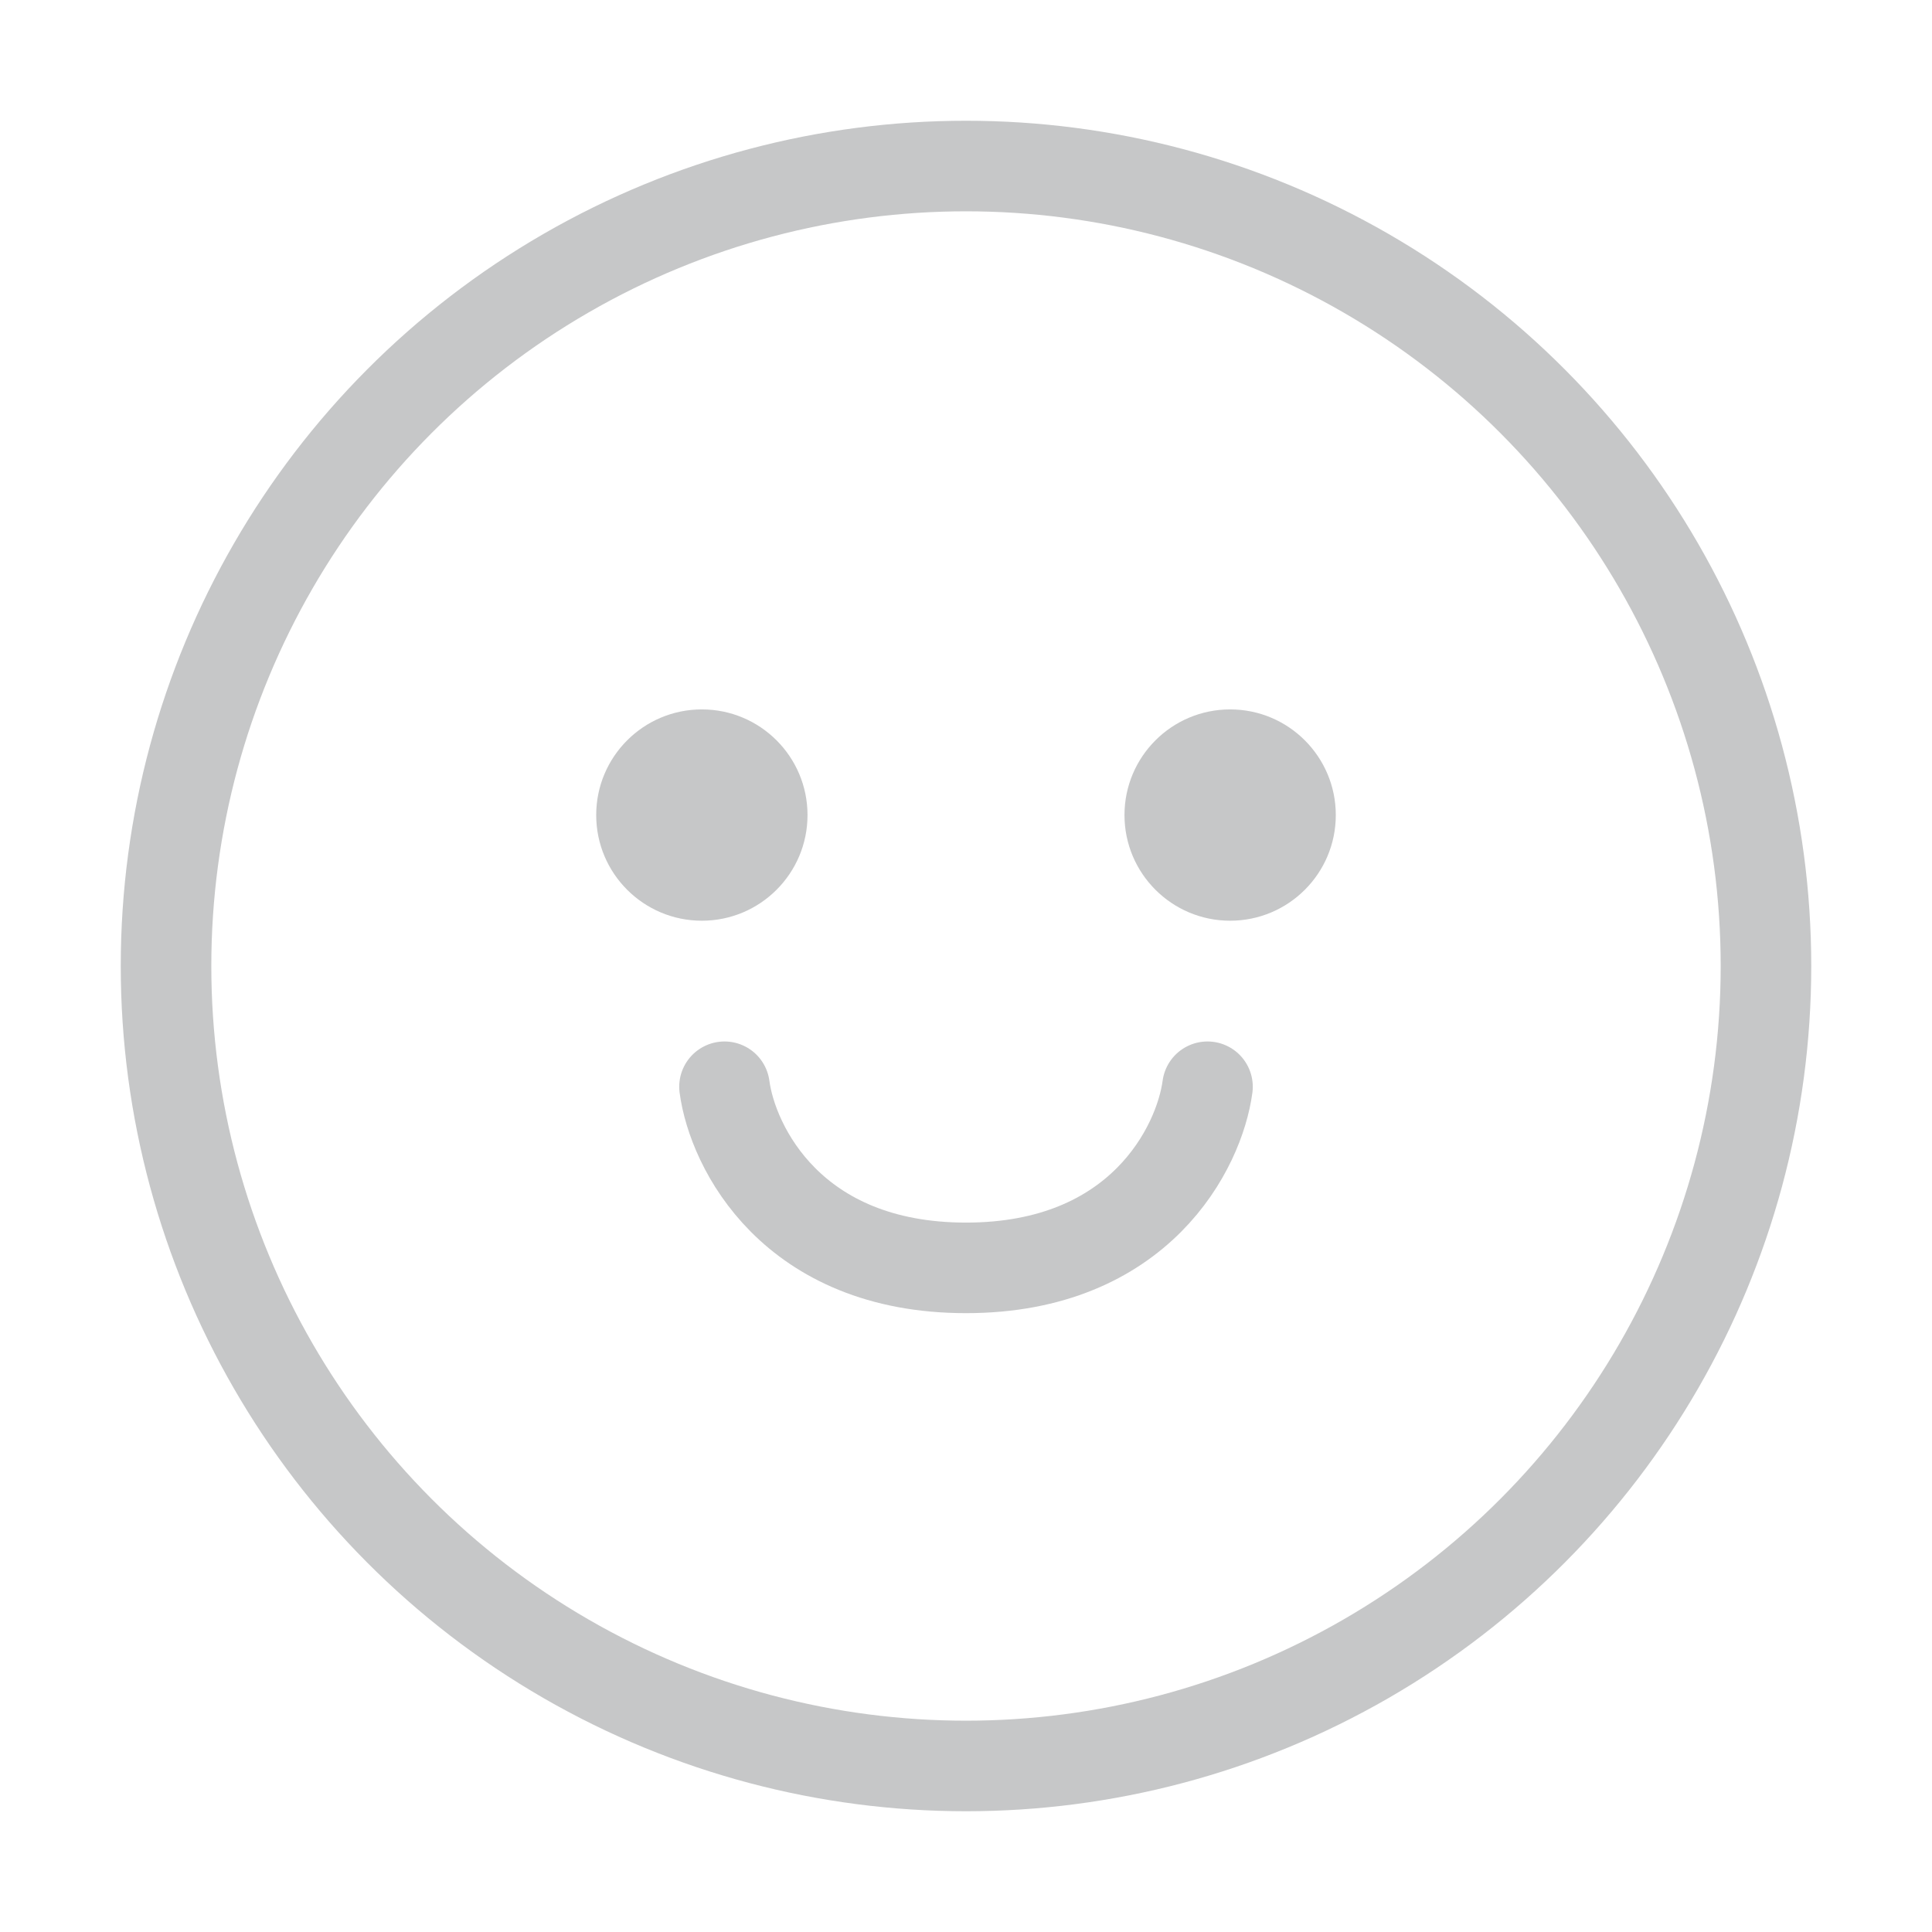 <svg width="64" height="64" viewBox="0 0 64 64" fill="none" xmlns="http://www.w3.org/2000/svg">
<g id="smile">
<circle id="Ellipse 437" cx="32" cy="32" r="26.5" stroke="#C6C7C8" stroke-width="3"/>
<circle id="Ellipse 435" cx="40.75" cy="27" r="3.5" fill="#C6C7C8"/>
<circle id="Ellipse 436" cx="23.25" cy="27" r="3.5" fill="#C6C7C8"/>
<path id="Vector 1555" d="M24 36C24.267 38 26.24 42 32 42C37.76 42 39.733 38 40 36" stroke="#C6C7C8" stroke-width="3" stroke-linecap="round"/>
</g>
</svg>
